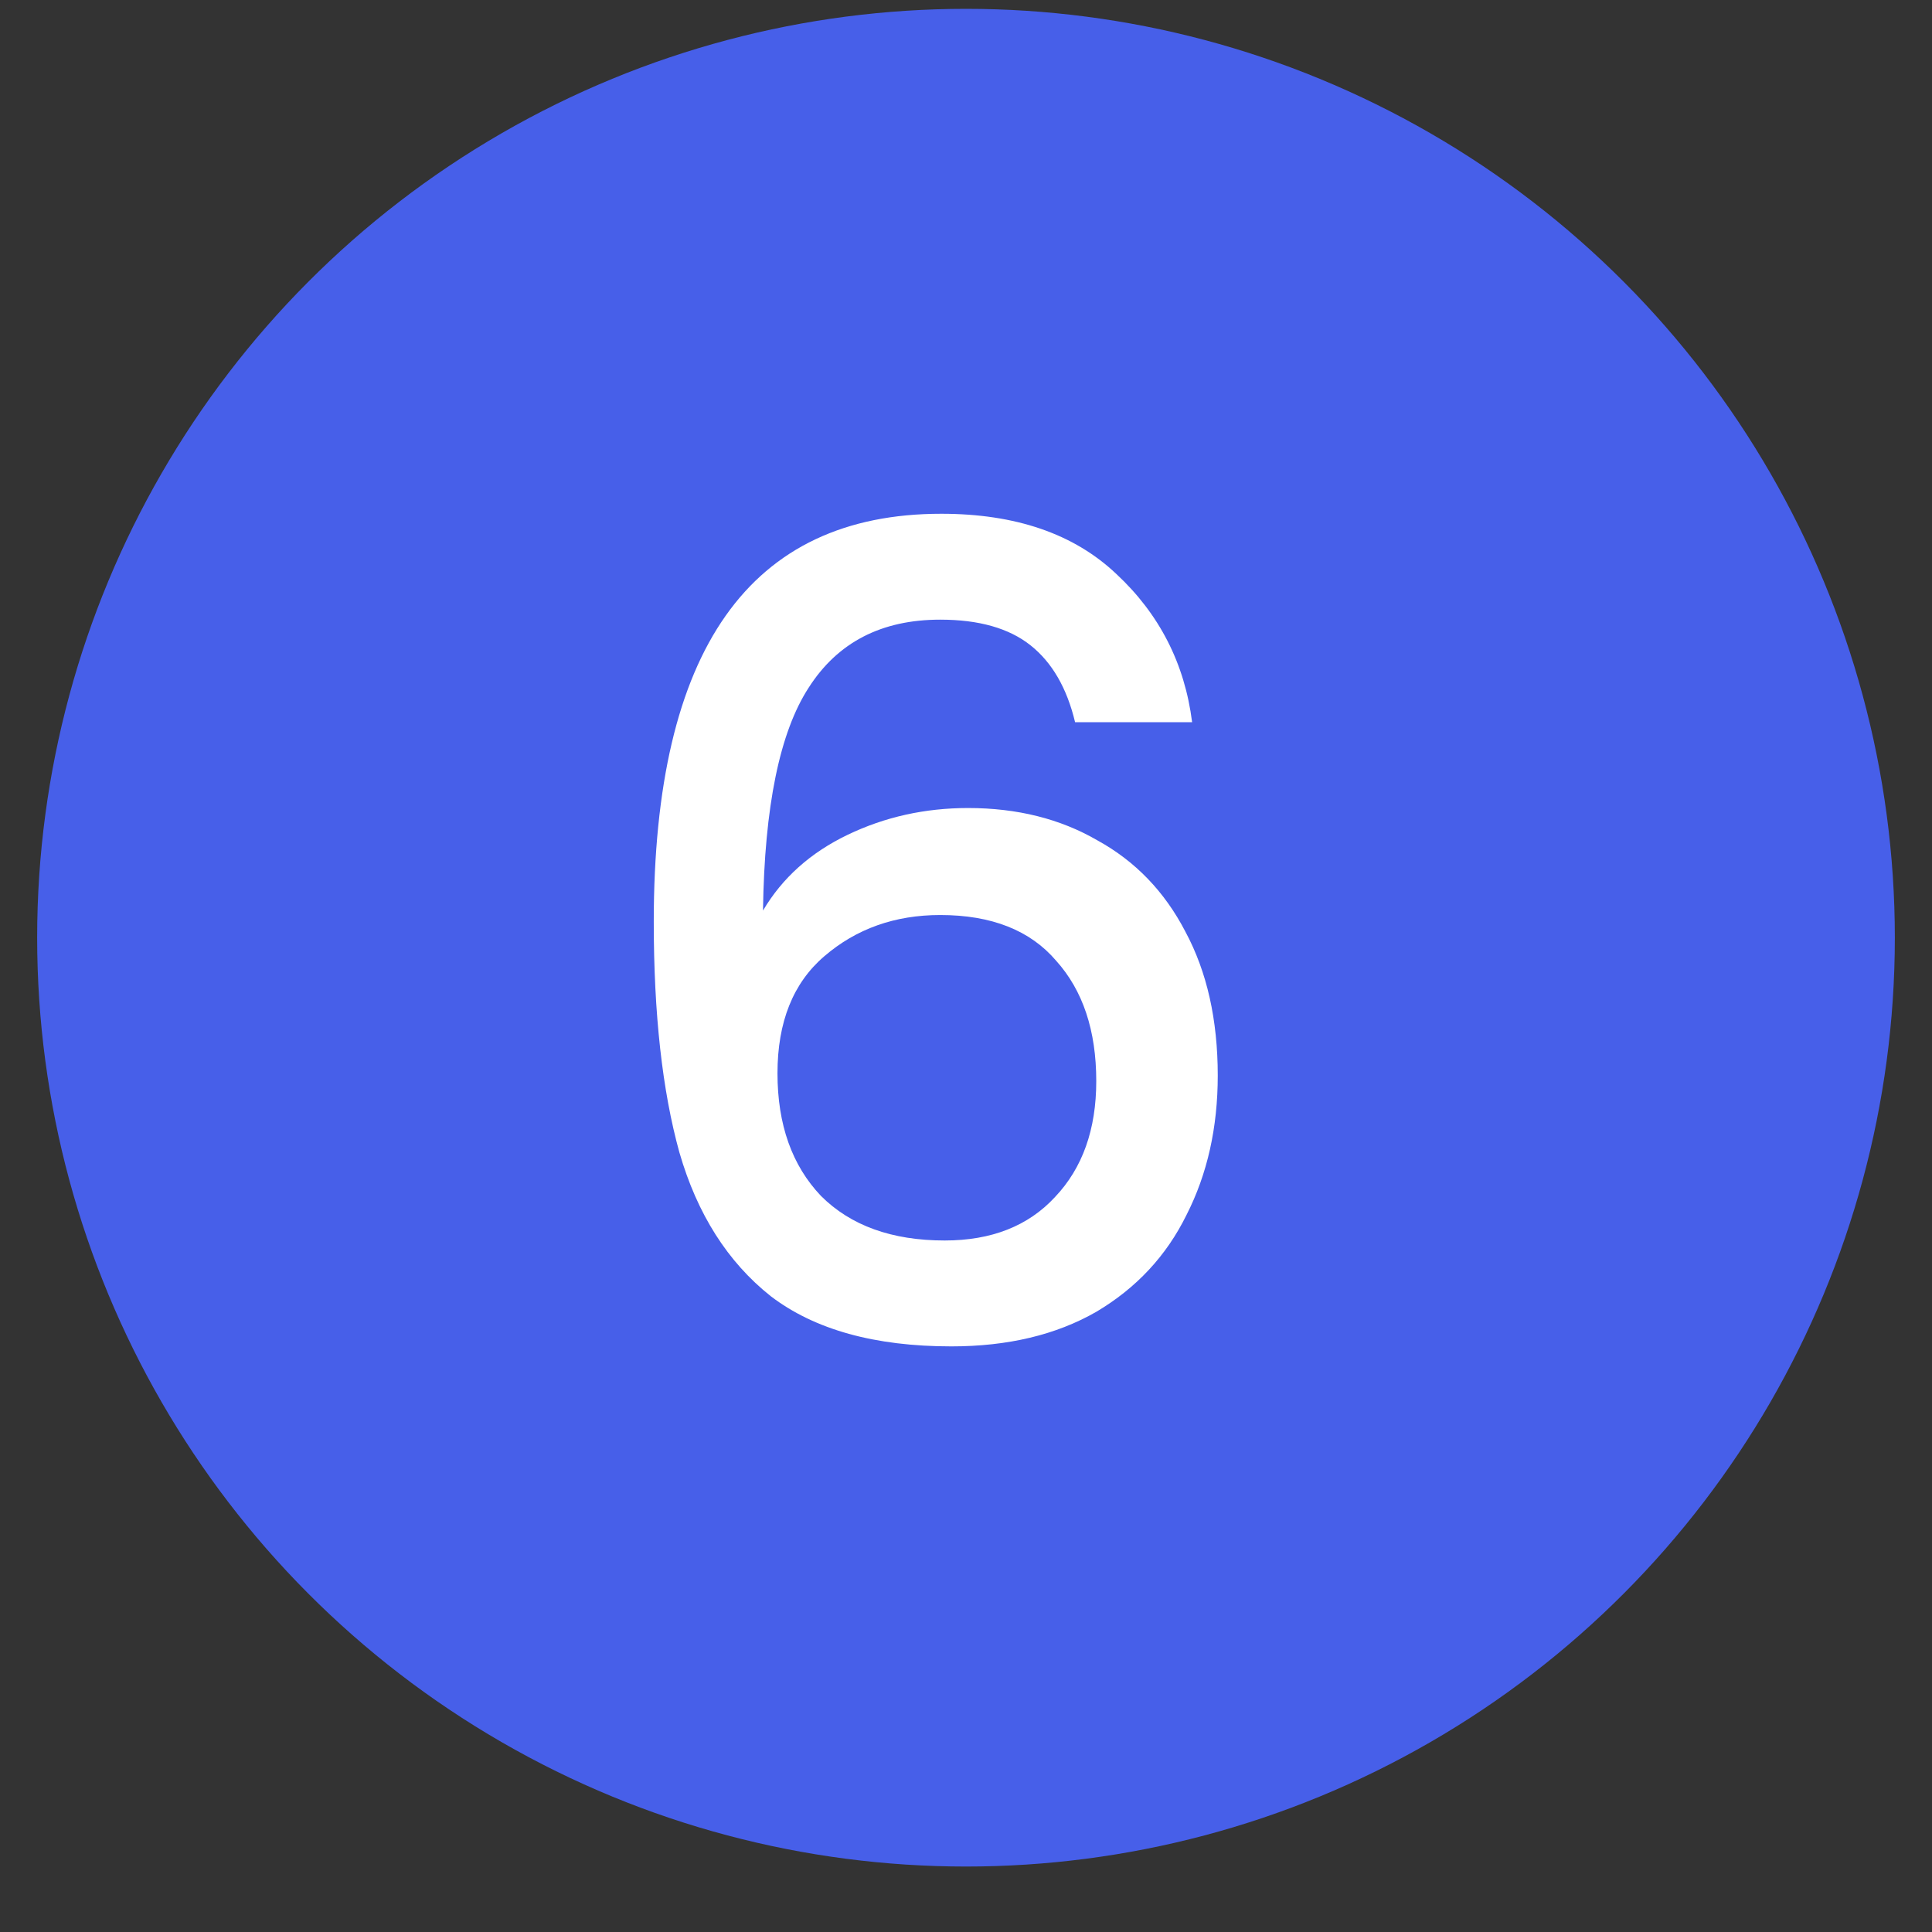 <svg width="26" height="26" viewBox="0 0 26 26" fill="none" xmlns="http://www.w3.org/2000/svg">
<rect x="0" y="0" width="26" height="26" fill="#333333" stroke="none"/>
<circle cx="13" cy="12.619" r="12.5" fill="#475FE9"/>
<path d="M14.468 9.719C14.358 9.259 14.158 8.914 13.868 8.684C13.578 8.454 13.173 8.339 12.653 8.339C11.863 8.339 11.273 8.644 10.883 9.254C10.493 9.854 10.288 10.854 10.268 12.254C10.528 11.814 10.908 11.474 11.408 11.234C11.908 10.994 12.448 10.874 13.028 10.874C13.688 10.874 14.268 11.019 14.768 11.309C15.278 11.589 15.673 11.999 15.953 12.539C16.243 13.079 16.388 13.724 16.388 14.474C16.388 15.174 16.248 15.799 15.968 16.349C15.698 16.899 15.293 17.334 14.753 17.654C14.213 17.964 13.563 18.119 12.803 18.119C11.773 18.119 10.963 17.894 10.373 17.444C9.793 16.984 9.383 16.339 9.143 15.509C8.913 14.679 8.798 13.644 8.798 12.404C8.798 8.744 10.088 6.914 12.668 6.914C13.668 6.914 14.453 7.184 15.023 7.724C15.603 8.264 15.943 8.929 16.043 9.719H14.468ZM12.653 12.314C12.043 12.314 11.523 12.499 11.093 12.869C10.673 13.229 10.463 13.754 10.463 14.444C10.463 15.134 10.658 15.684 11.048 16.094C11.448 16.494 12.003 16.694 12.713 16.694C13.343 16.694 13.838 16.499 14.198 16.109C14.568 15.719 14.753 15.199 14.753 14.549C14.753 13.869 14.573 13.329 14.213 12.929C13.863 12.519 13.343 12.314 12.653 12.314Z" fill="white"/>
</svg>
